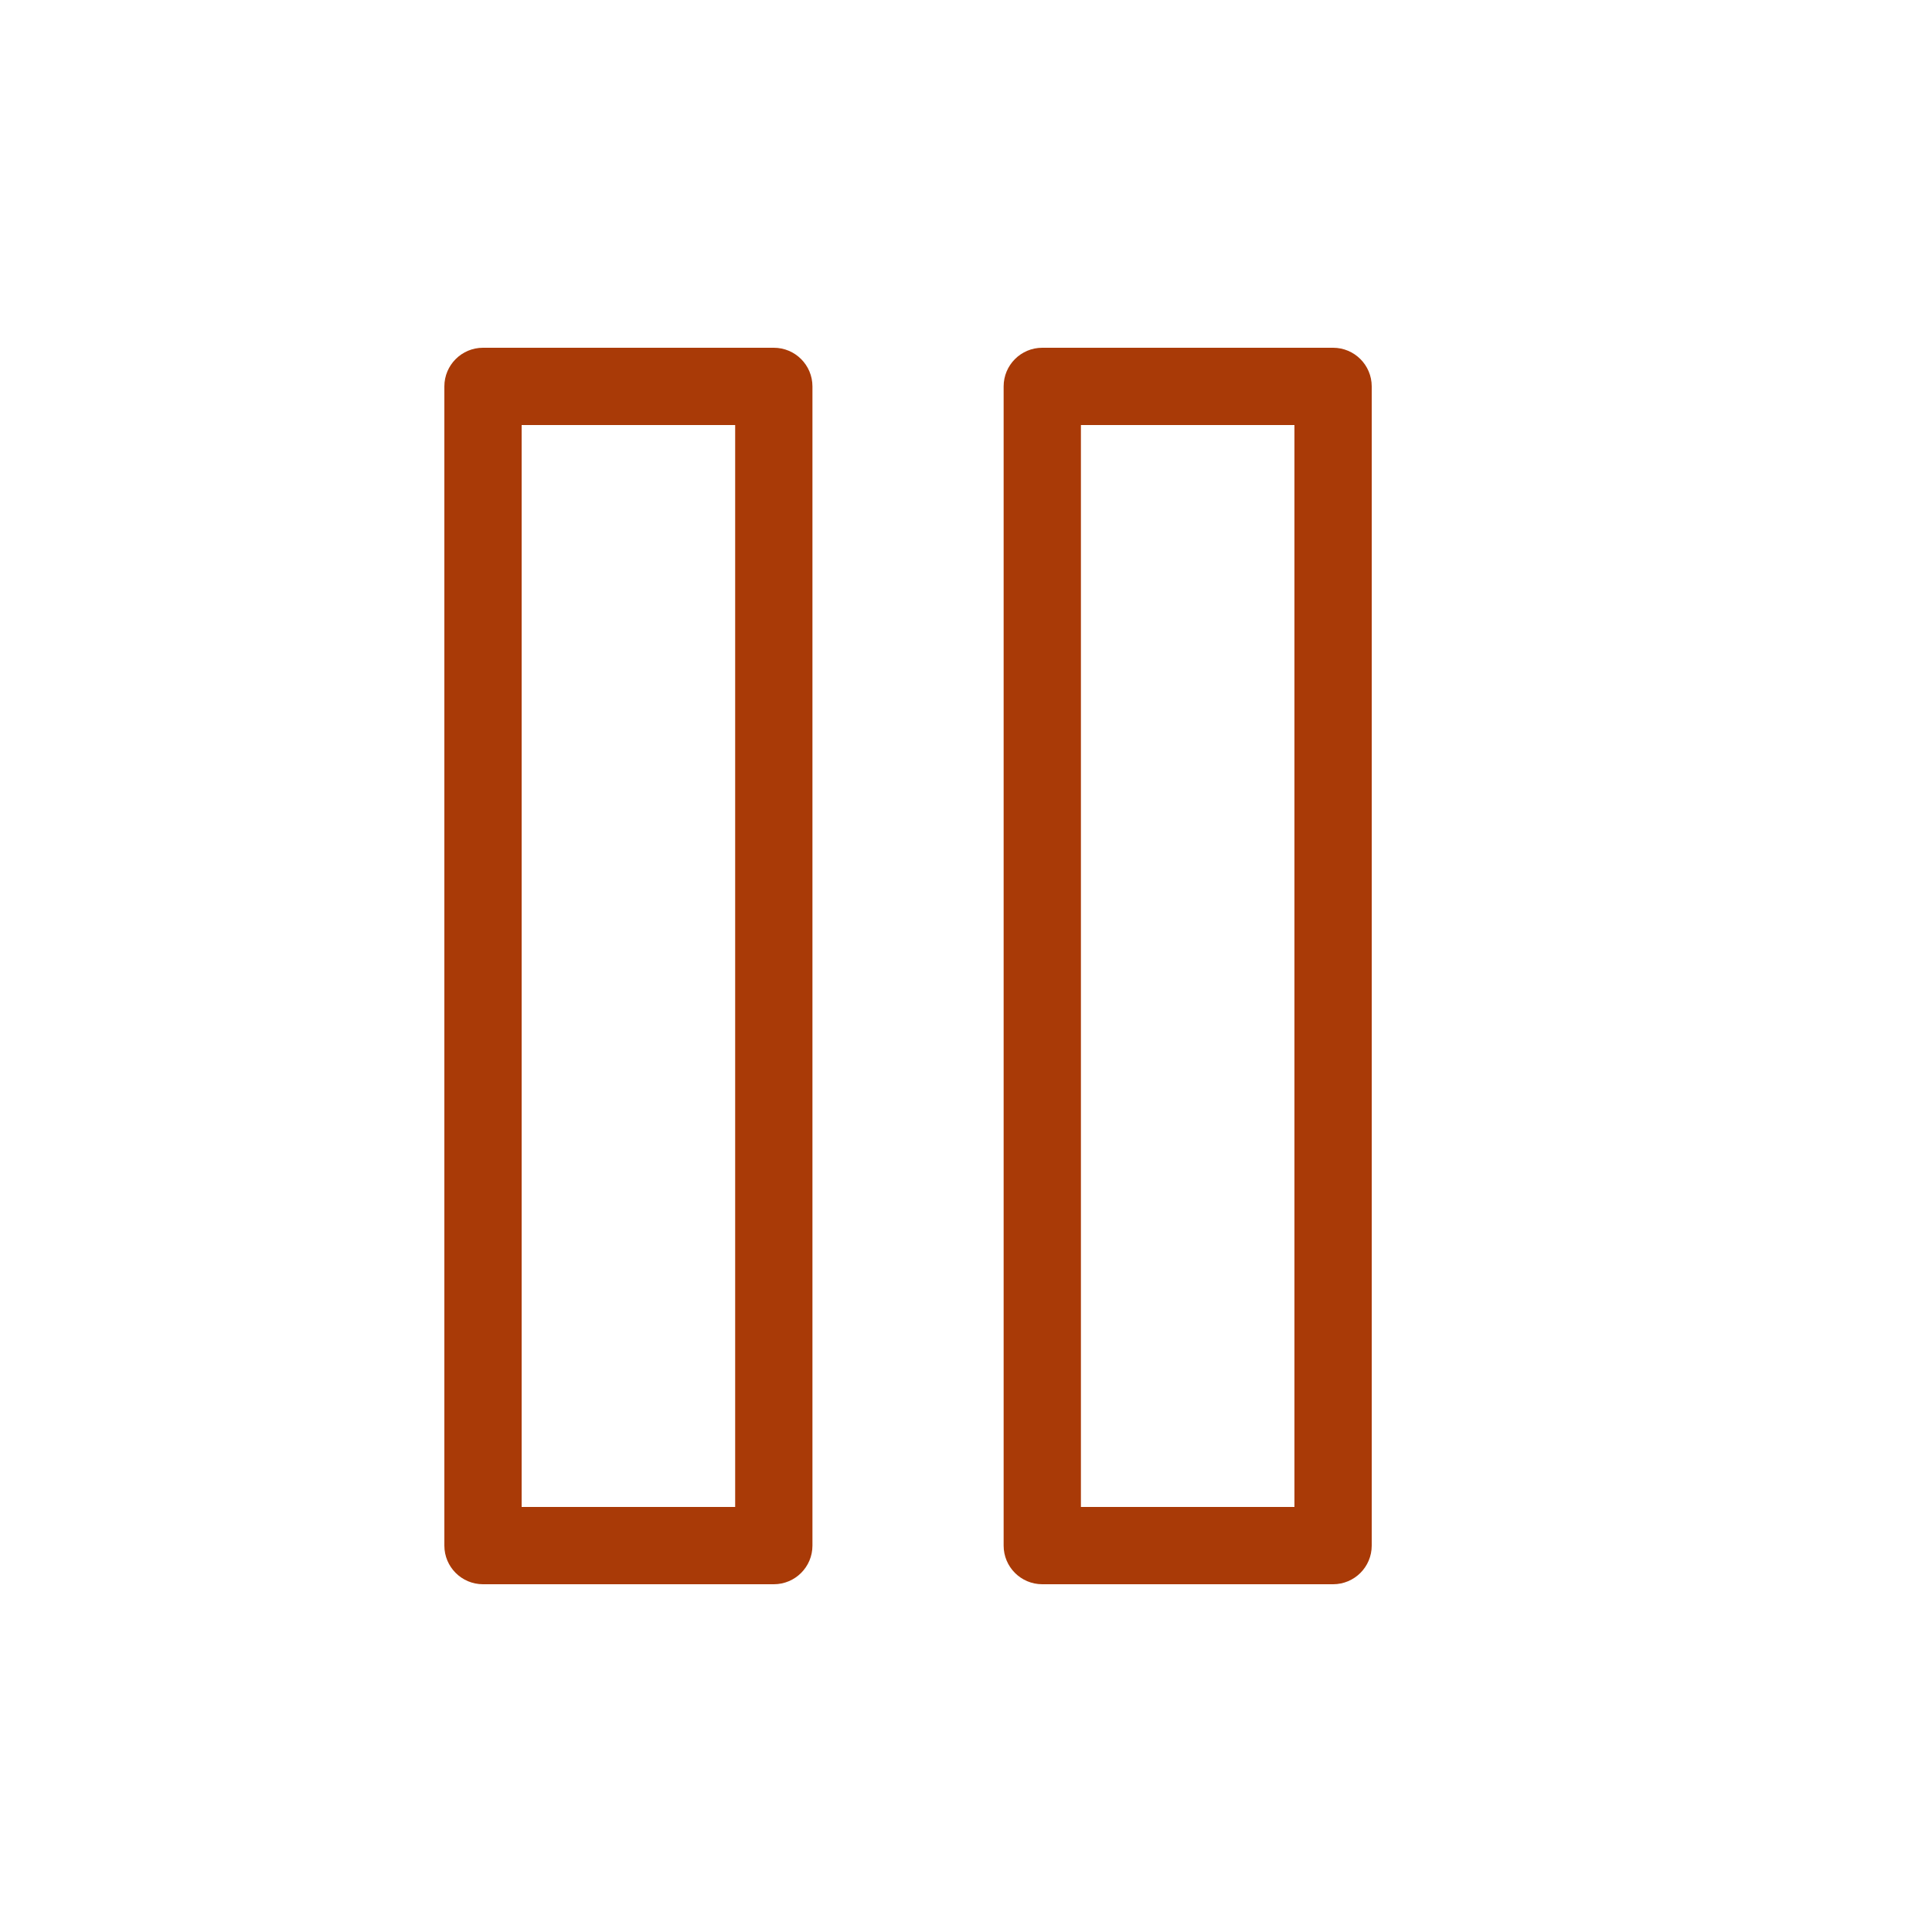 <?xml version="1.0" encoding="utf-8"?>
<!-- Generator: Adobe Illustrator 17.1.0, SVG Export Plug-In . SVG Version: 6.00 Build 0)  -->
<!DOCTYPE svg PUBLIC "-//W3C//DTD SVG 1.1//EN" "http://www.w3.org/Graphics/SVG/1.1/DTD/svg11.dtd">
<svg version="1.1" id="Layer_1" xmlns="http://www.w3.org/2000/svg" xmlns:xlink="http://www.w3.org/1999/xlink" x="0px" y="0px"
	 viewBox="0 0 50 50" enable-background="new 0 0 50 50" xml:space="preserve">
<path fill="#a93a07" d="M21.026,10c0-0.552-0.448-1-1-1H12.5c-0.552,0-1,0.448-1,1v30c0,0.553,0.448,1,1,1h7.526
	c0.552,0,1-0.447,1-1V10z M19.026,39H13.5V11h5.526V39z"/>
<path fill="#a93a07" d="M34.5,9h-7.526c-0.552,0-1,0.448-1,1v30c0,0.553,0.448,1,1,1H34.5c0.552,0,1-0.447,1-1V10
	C35.5,9.448,35.052,9,34.5,9z M33.5,39h-5.526V11H33.5V39z"/>
</svg>
